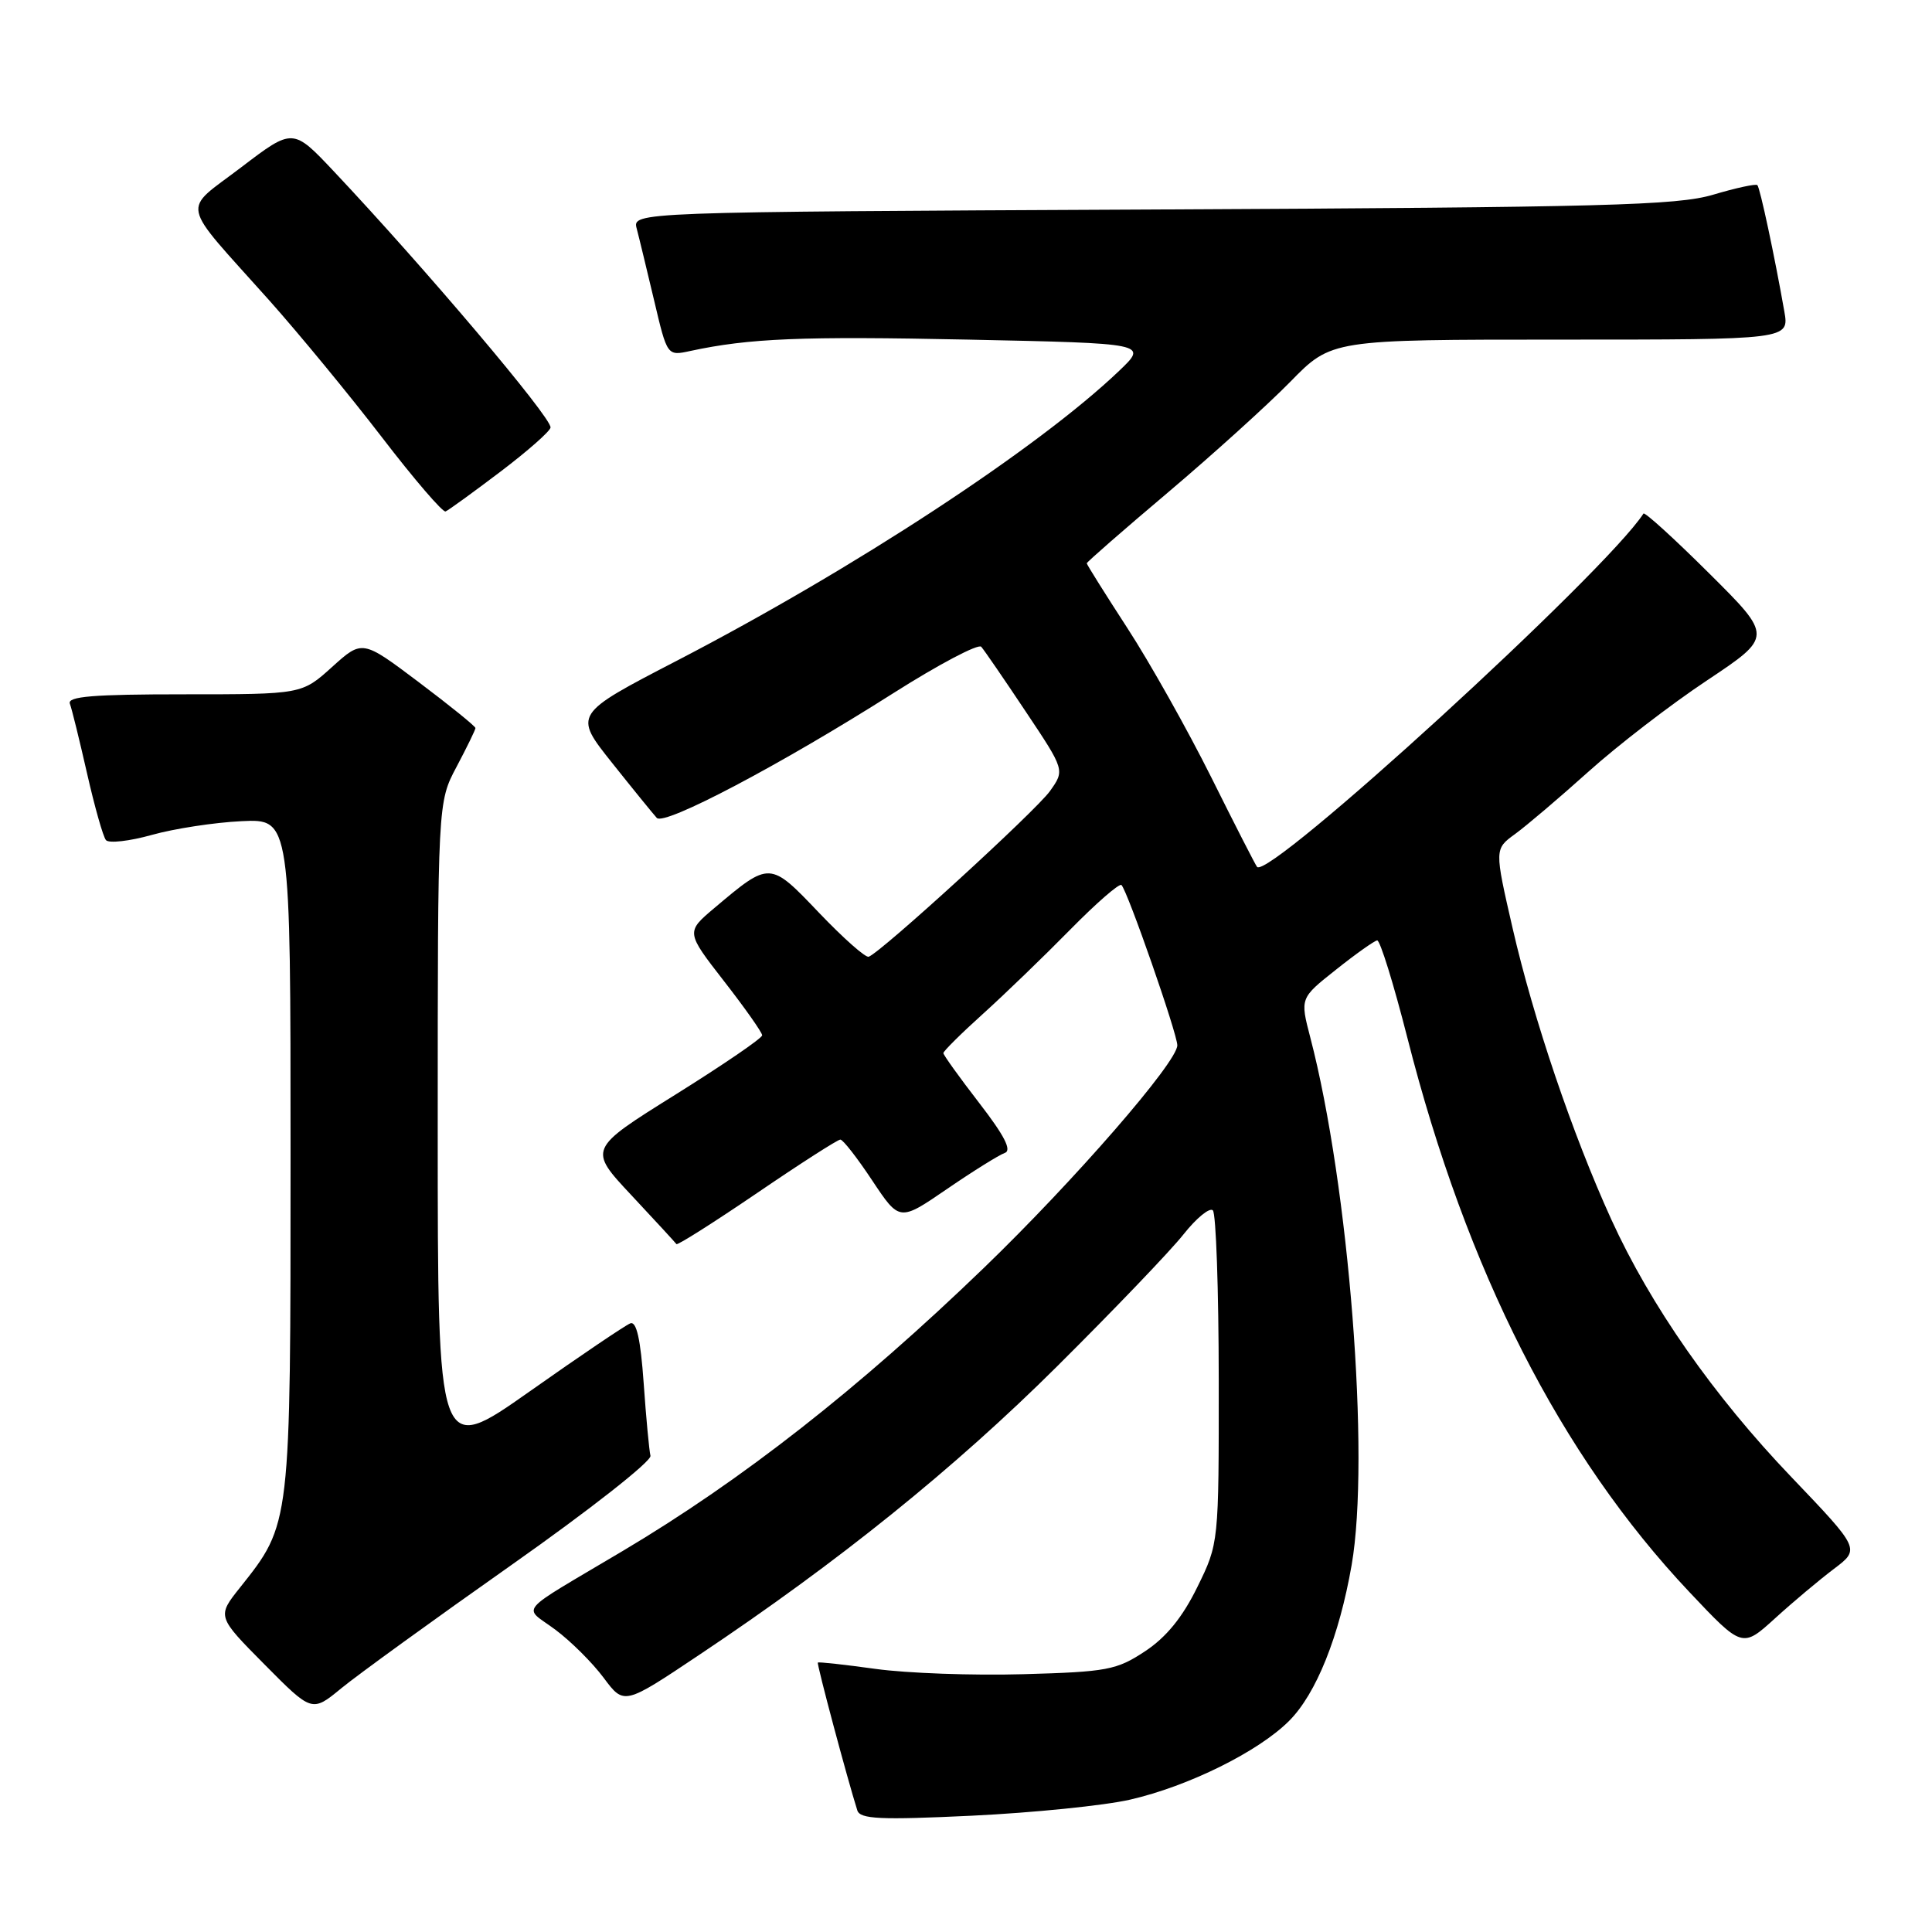 <?xml version="1.0" encoding="UTF-8" standalone="no"?>
<!DOCTYPE svg PUBLIC "-//W3C//DTD SVG 1.1//EN" "http://www.w3.org/Graphics/SVG/1.1/DTD/svg11.dtd" >
<svg xmlns="http://www.w3.org/2000/svg" xmlns:xlink="http://www.w3.org/1999/xlink" version="1.1" viewBox="0 0 256 256">
 <g >
 <path fill="currentColor"
d=" M 149.75 238.46 C 157.47 236.69 166.74 232.10 170.80 228.04 C 174.40 224.45 177.45 216.85 179.10 207.37 C 181.57 193.14 178.75 157.13 173.62 137.47 C 172.26 132.26 172.26 132.26 177.02 128.49 C 179.63 126.41 182.09 124.67 182.48 124.61 C 182.86 124.55 184.66 130.35 186.48 137.50 C 194.34 168.40 206.77 192.84 223.84 210.94 C 230.86 218.38 230.86 218.38 235.20 214.44 C 237.58 212.27 241.10 209.32 243.01 207.88 C 246.48 205.26 246.48 205.26 237.37 195.72 C 227.05 184.94 218.70 172.98 213.50 161.57 C 208.36 150.29 203.19 135.02 200.43 123.00 C 198.02 112.50 198.02 112.50 200.76 110.51 C 202.27 109.41 206.65 105.69 210.50 102.23 C 214.35 98.77 221.41 93.33 226.20 90.15 C 234.90 84.35 234.90 84.35 226.48 75.98 C 221.85 71.37 217.93 67.81 217.77 68.05 C 212.72 75.85 168.15 116.60 166.57 114.87 C 166.38 114.67 163.65 109.33 160.50 103.00 C 157.34 96.67 152.34 87.77 149.38 83.22 C 146.42 78.66 144.00 74.80 144.00 74.64 C 144.00 74.48 148.84 70.25 154.75 65.26 C 160.66 60.26 167.96 53.66 170.97 50.59 C 176.43 45.00 176.43 45.00 206.76 45.00 C 237.09 45.00 237.09 45.00 236.43 41.25 C 235.14 33.90 233.21 24.88 232.86 24.53 C 232.66 24.33 230.02 24.90 227.00 25.80 C 222.20 27.22 212.76 27.47 152.65 27.76 C 83.79 28.09 83.79 28.09 84.37 30.30 C 84.69 31.51 85.72 35.80 86.68 39.83 C 88.41 47.17 88.41 47.17 91.45 46.51 C 99.30 44.82 106.20 44.54 128.30 45.00 C 152.10 45.50 152.10 45.50 148.30 49.13 C 137.60 59.36 113.24 75.33 89.74 87.52 C 75.98 94.65 75.98 94.65 81.10 101.08 C 83.91 104.61 86.58 107.89 87.03 108.38 C 88.04 109.45 103.47 101.31 118.37 91.85 C 124.39 88.03 129.63 85.27 130.02 85.70 C 130.41 86.14 133.06 90.00 135.91 94.28 C 141.10 102.05 141.10 102.05 139.12 104.83 C 137.26 107.44 116.76 126.18 115.11 126.77 C 114.69 126.93 111.73 124.30 108.52 120.94 C 102.00 114.10 102.03 114.10 94.69 120.29 C 90.88 123.50 90.88 123.50 95.93 130.00 C 98.71 133.57 100.99 136.81 100.99 137.18 C 101.00 137.56 95.81 141.10 89.47 145.06 C 77.94 152.26 77.94 152.26 83.67 158.38 C 86.82 161.75 89.50 164.66 89.63 164.85 C 89.76 165.04 94.55 162.00 100.29 158.10 C 106.02 154.19 111.00 151.00 111.35 151.00 C 111.70 151.00 113.60 153.44 115.58 156.43 C 119.19 161.86 119.19 161.86 125.48 157.55 C 128.94 155.18 132.39 153.03 133.14 152.77 C 134.10 152.44 133.10 150.49 129.75 146.15 C 127.14 142.77 125.00 139.79 125.00 139.54 C 125.00 139.29 127.36 136.94 130.25 134.34 C 133.14 131.73 138.34 126.71 141.81 123.18 C 145.27 119.66 148.33 117.00 148.60 117.27 C 149.42 118.09 156.00 136.98 156.00 138.51 C 156.00 140.74 142.35 156.44 130.37 168.00 C 113.81 183.98 98.32 196.12 82.50 205.52 C 68.14 214.06 69.28 212.73 73.57 215.93 C 75.62 217.45 78.51 220.33 79.99 222.32 C 82.69 225.94 82.69 225.94 92.59 219.32 C 111.11 206.95 126.47 194.57 140.10 181.02 C 147.58 173.58 155.11 165.73 156.82 163.56 C 158.54 161.39 160.29 159.96 160.71 160.38 C 161.13 160.80 161.48 170.90 161.49 182.82 C 161.50 204.50 161.50 204.50 158.65 210.30 C 156.69 214.30 154.54 216.94 151.73 218.80 C 147.96 221.29 146.72 221.53 135.57 221.84 C 128.93 222.03 120.14 221.71 116.03 221.14 C 111.92 220.57 108.48 220.19 108.37 220.30 C 108.20 220.47 112.29 235.76 113.60 239.89 C 113.97 241.04 116.62 241.17 128.77 240.59 C 136.87 240.20 146.31 239.25 149.75 238.46 Z  M 67.81 207.34 C 78.09 200.10 86.36 193.61 86.19 192.90 C 86.02 192.20 85.61 187.87 85.29 183.27 C 84.88 177.45 84.34 175.04 83.52 175.35 C 82.87 175.60 76.86 179.66 70.17 184.38 C 58.00 192.95 58.00 192.95 58.00 149.63 C 58.00 106.30 58.00 106.30 60.50 101.60 C 61.87 99.01 63.00 96.70 63.00 96.47 C 63.00 96.24 59.63 93.51 55.50 90.40 C 48.01 84.76 48.01 84.76 44.00 88.38 C 39.99 92.00 39.99 92.00 24.39 92.00 C 12.32 92.00 8.89 92.28 9.26 93.25 C 9.52 93.94 10.54 98.10 11.54 102.50 C 12.54 106.90 13.66 110.87 14.04 111.32 C 14.42 111.77 17.16 111.46 20.12 110.63 C 23.08 109.80 28.42 108.98 32.00 108.81 C 38.50 108.50 38.50 108.50 38.50 153.00 C 38.50 202.26 38.55 201.87 31.81 210.35 C 28.75 214.19 28.75 214.19 35.05 220.55 C 41.34 226.90 41.34 226.90 45.23 223.70 C 47.37 221.94 57.53 214.58 67.81 207.34 Z  M 66.31 62.50 C 69.94 59.75 72.93 57.11 72.95 56.64 C 73.03 55.27 56.31 35.52 44.25 22.72 C 38.81 16.95 38.81 16.95 31.96 22.17 C 24.04 28.21 23.64 26.33 35.66 39.78 C 39.59 44.19 46.31 52.35 50.59 57.92 C 54.86 63.49 58.67 67.92 59.04 67.77 C 59.41 67.62 62.68 65.25 66.31 62.50 Z "/>
</g>
</svg>